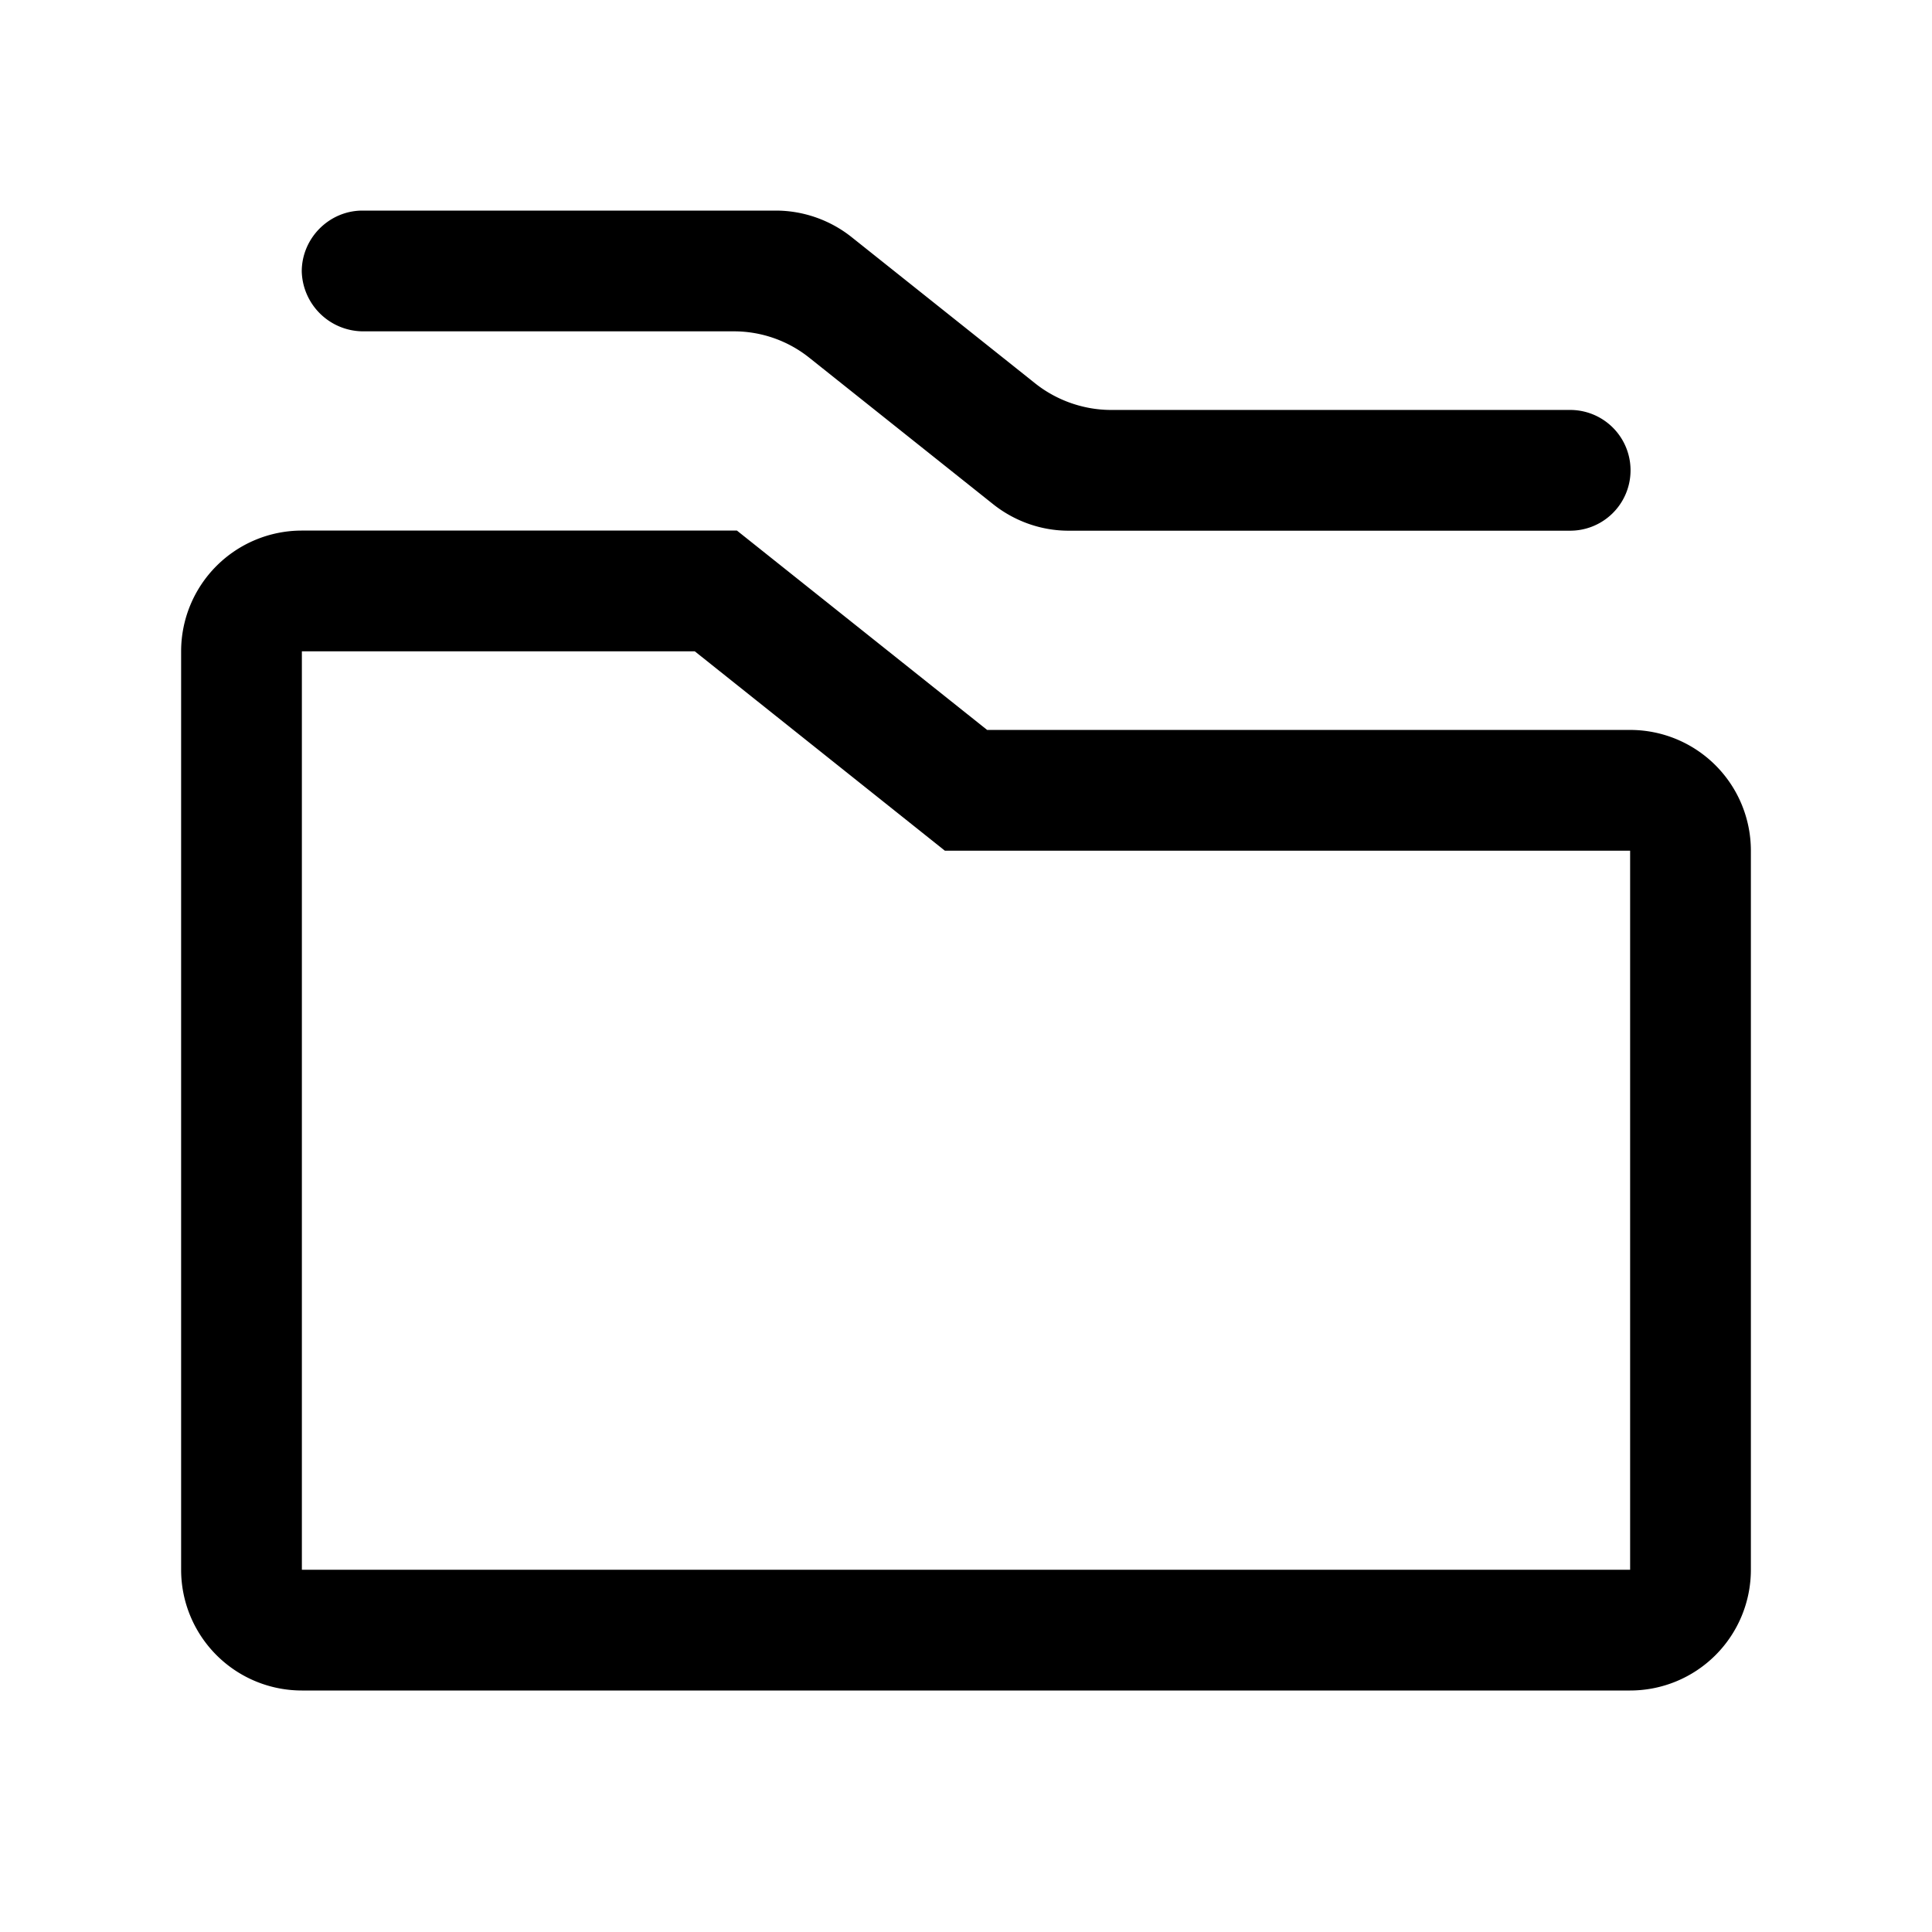 <svg xmlns="http://www.w3.org/2000/svg" viewBox="0 0 16 16"><path fill="currentColor" fill-rule="evenodd" d="M6.08 2.744H3.006a.51.51 0 0 1-.507-.496c0-.276.227-.504.503-.504h3.423c.227 0 .45.078.628.22l1.52 1.211c.177.141.402.22.628.22h3.803a.5.5 0 0 1-.001 1H8.848c-.226 0-.447-.079-.624-.22l-1.52-1.211a1 1 0 0 0-.625-.22M1.5 5.394a1 1 0 0 1 1-1h3.603l2.072 1.651H13.5a1 1 0 0 1 1 1V13a1 1 0 0 1-1 1h-11a1 1 0 0 1-1-1zm4.254 0H2.5V13h11V7.045H7.825z"/></svg>